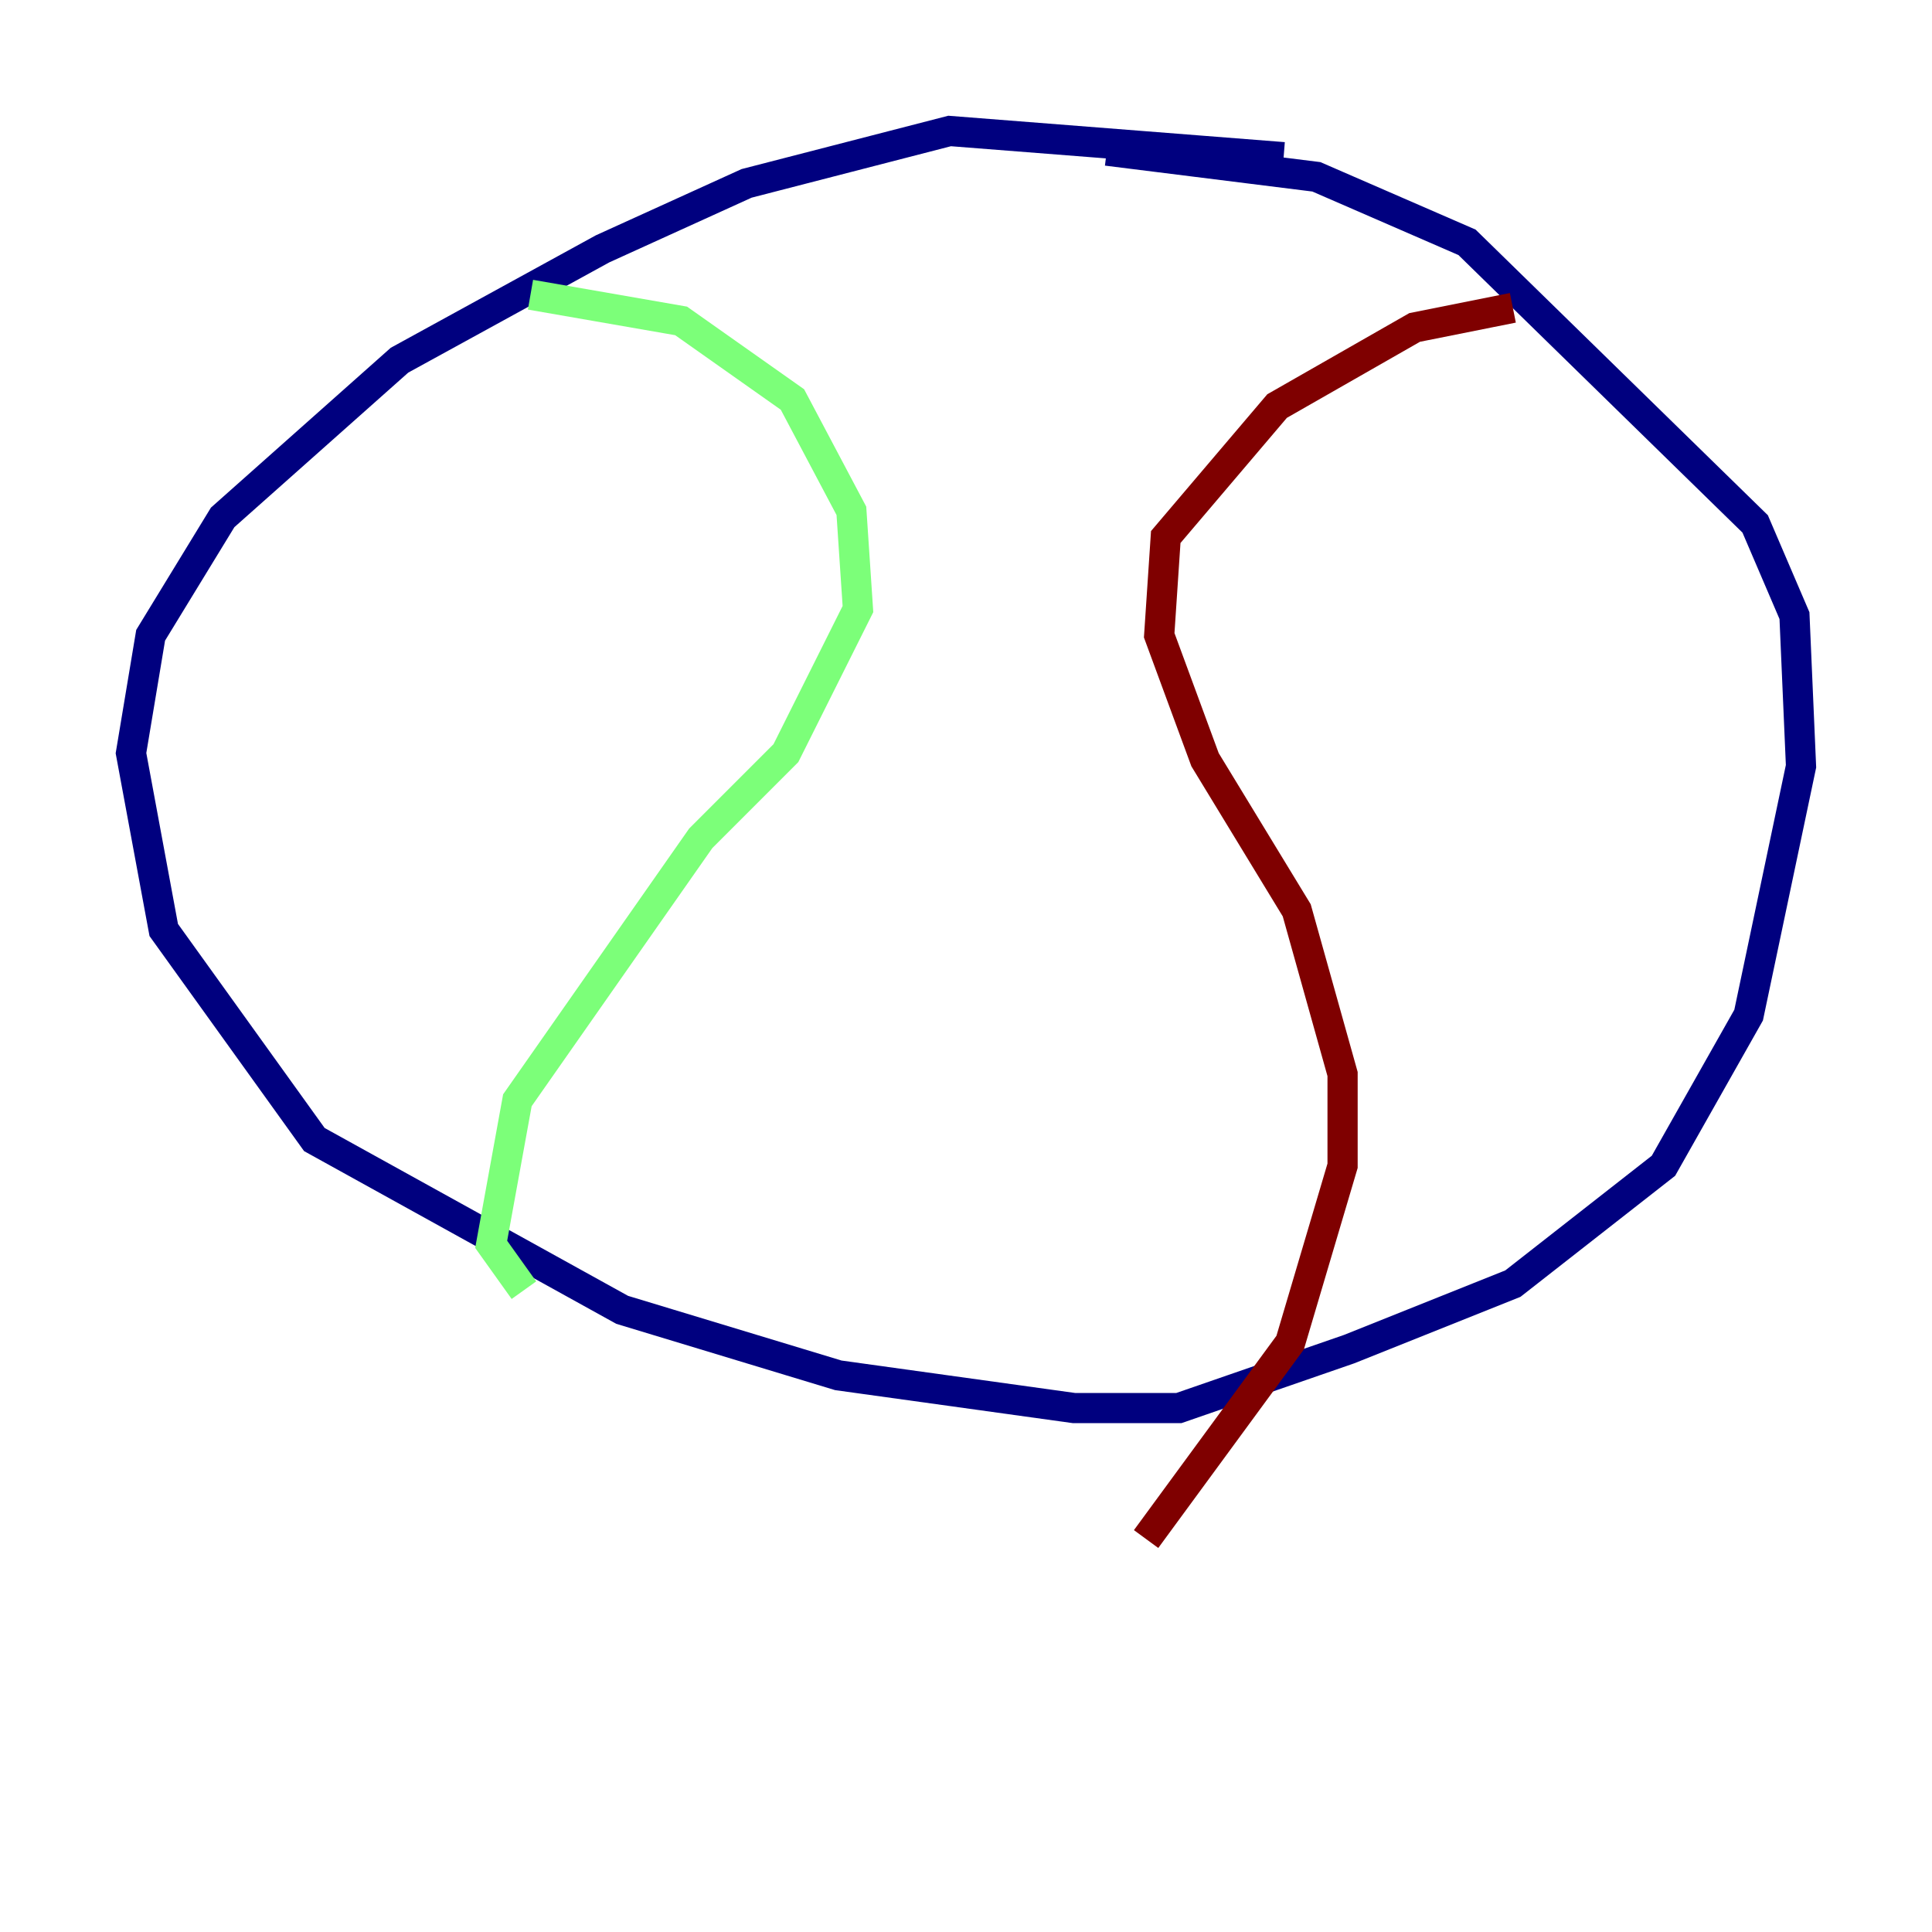 <?xml version="1.0" encoding="utf-8" ?>
<svg baseProfile="tiny" height="128" version="1.2" viewBox="0,0,128,128" width="128" xmlns="http://www.w3.org/2000/svg" xmlns:ev="http://www.w3.org/2001/xml-events" xmlns:xlink="http://www.w3.org/1999/xlink"><defs /><polyline fill="none" points="85.044,10.414 62.915,8.678 49.464,12.149 39.919,16.488 26.468,23.864 14.752,34.278 9.98,42.088 8.678,49.898 10.848,61.614 20.827,75.498 41.22,86.78 55.539,91.119 71.159,93.288 78.102,93.288 89.383,89.383 100.231,85.044 110.21,77.234 115.851,67.254 119.322,50.766 118.888,40.786 116.285,34.712 97.193,16.054 87.214,11.715 73.329,9.98" stroke="#00007f" stroke-width="2" /><polyline fill="none" points="35.146,19.525 45.125,21.261 52.502,26.468 56.407,33.844 56.841,40.352 52.068,49.898 46.427,55.539 34.278,72.895 32.542,82.441 34.712,85.478" stroke="#7cff79" stroke-width="2" /><polyline fill="none" points="100.231,20.393 93.722,21.695 84.61,26.902 77.234,35.58 76.8,42.088 79.837,50.332 85.912,60.312 88.949,71.159 88.949,77.234 85.478,88.949 75.932,101.966" stroke="#7f0000" stroke-width="2" /></svg>